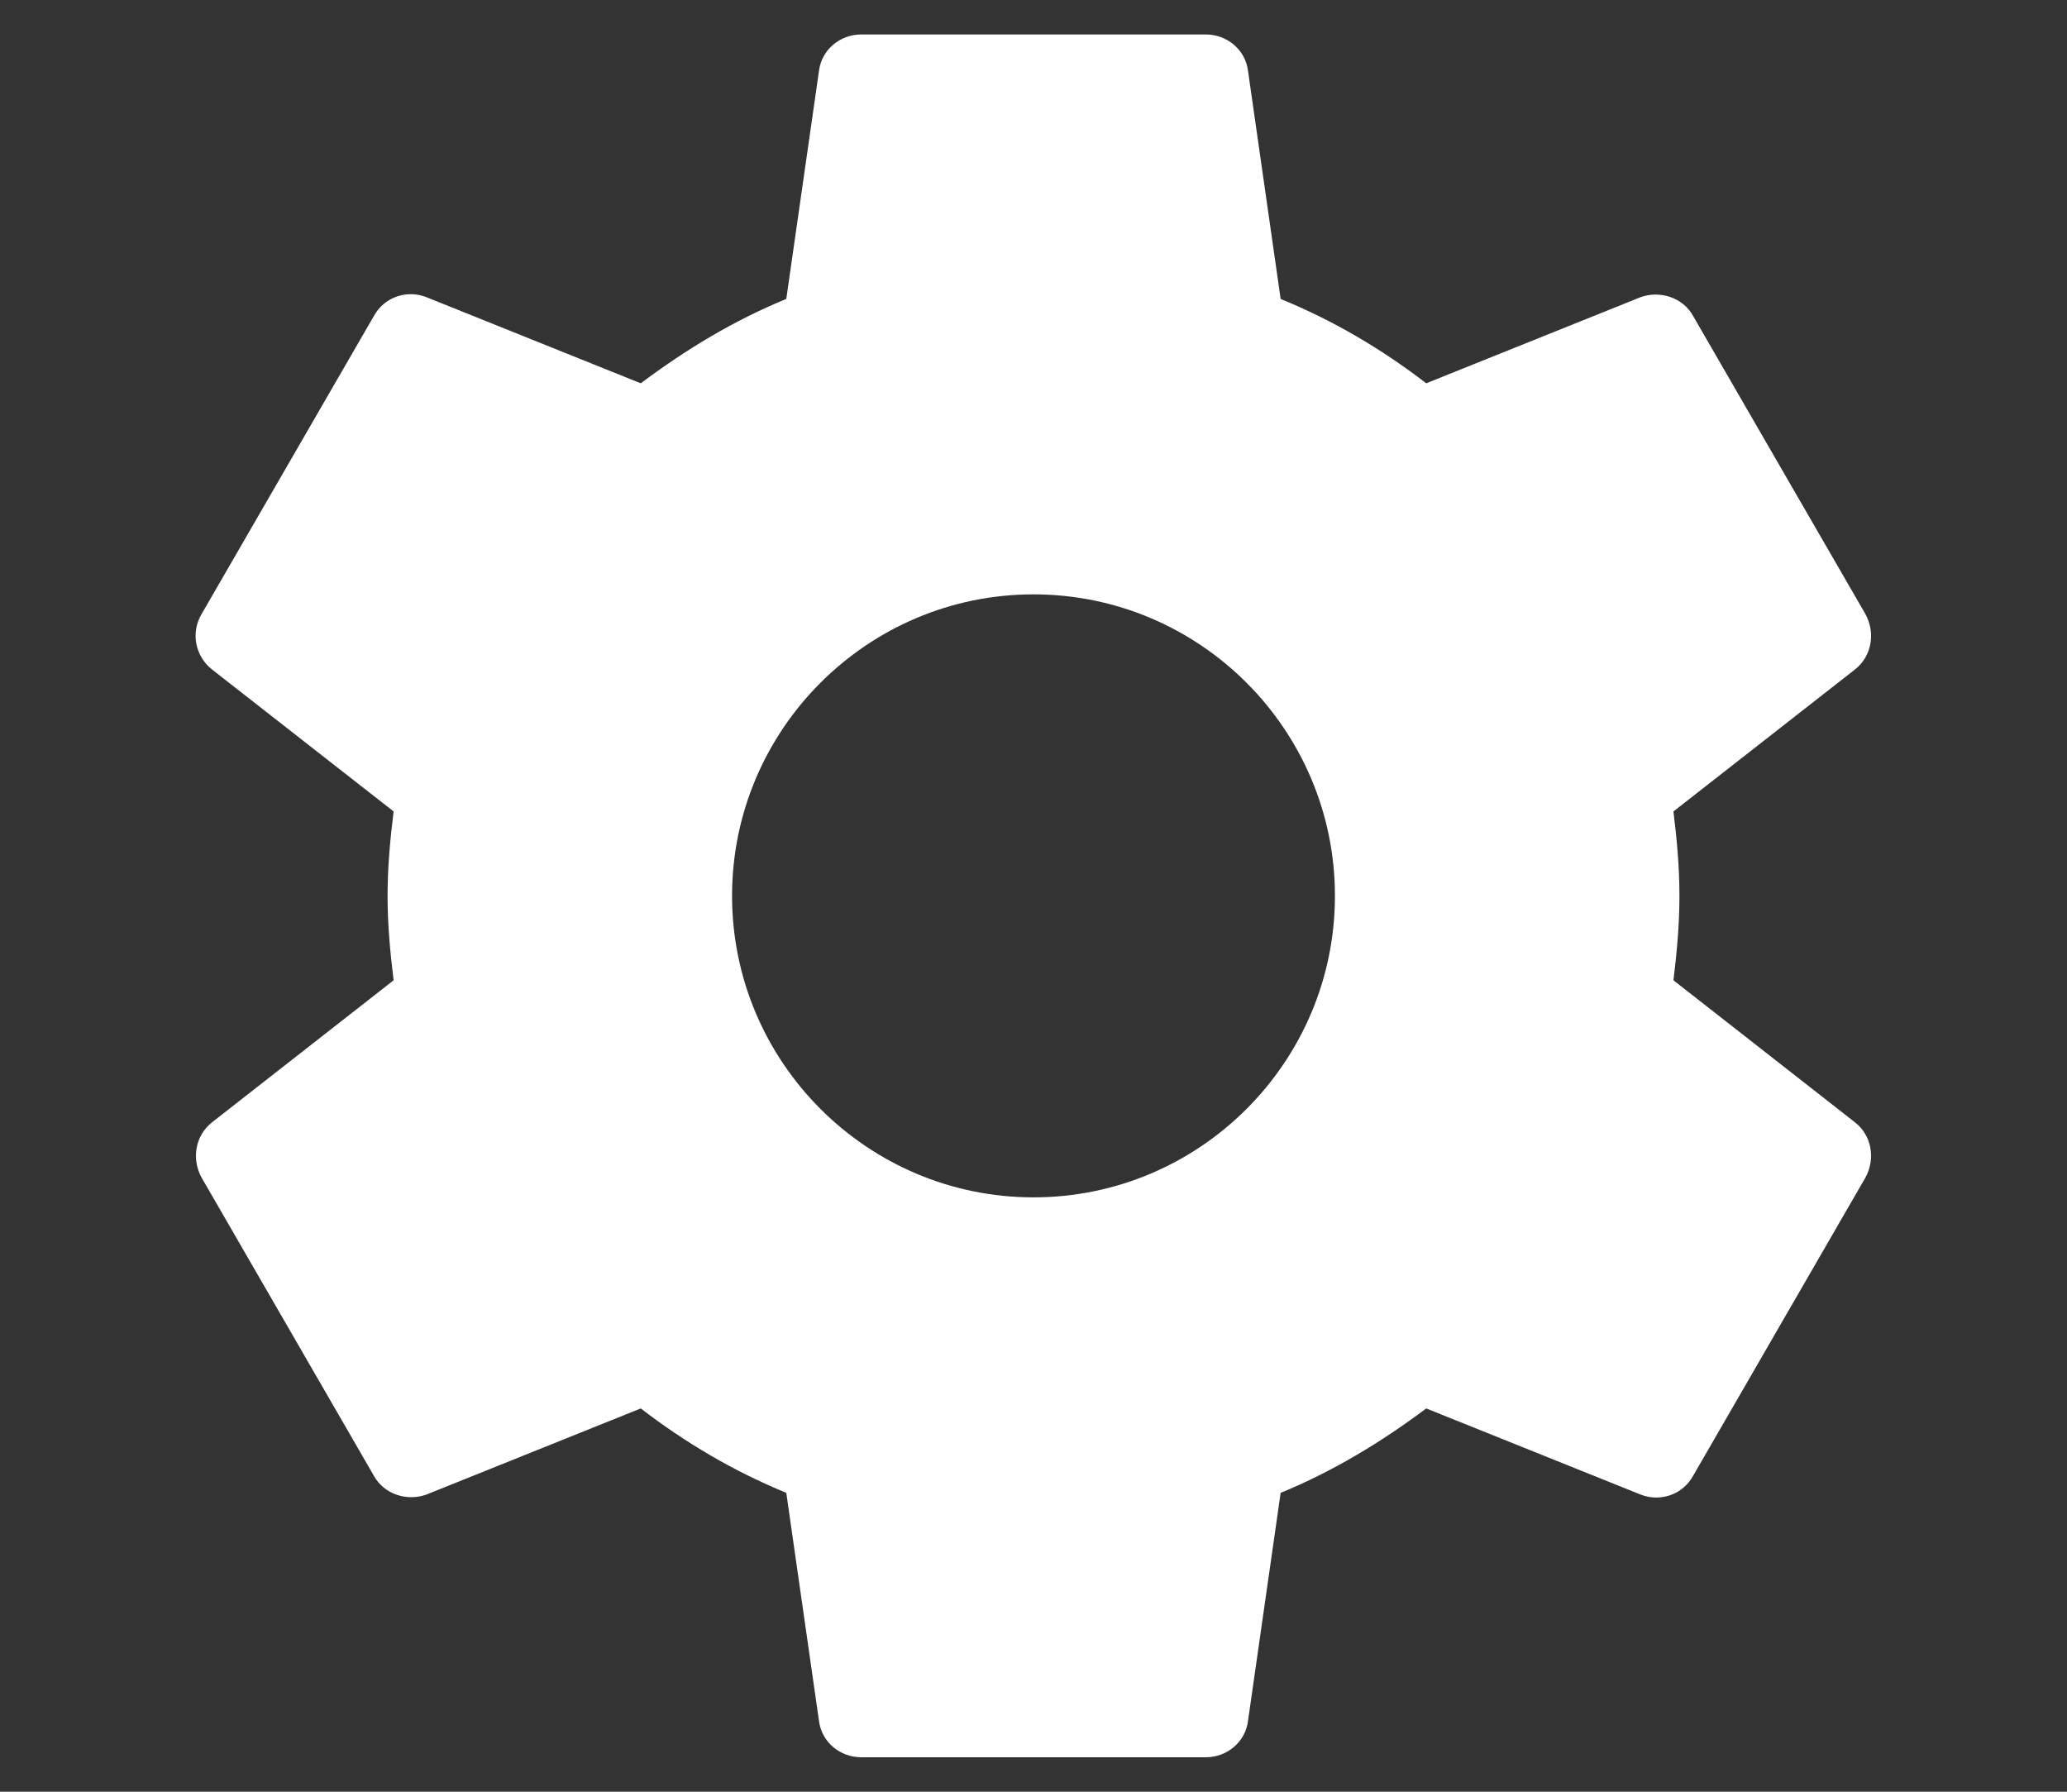 <svg width="30" height="26" viewBox="0 0 30 26" fill="none" xmlns="http://www.w3.org/2000/svg">
<rect x="0" y="0" width="30" height="26" fill="#333333" stroke="none"/>
<path fill-rule="evenodd" clip-rule="evenodd" d="M24.375 13C24.375 13.425 24.337 13.825 24.288 14.225L26.925 16.288C27.163 16.475 27.225 16.812 27.075 17.087L24.575 21.413C24.425 21.688 24.1 21.8 23.812 21.688L20.7 20.438C20.05 20.925 19.35 21.35 18.587 21.663L18.113 24.975C18.075 25.275 17.812 25.5 17.5 25.5H12.5C12.188 25.5 11.925 25.275 11.887 24.975L11.412 21.663C10.65 21.35 9.95 20.938 9.3 20.438L6.188 21.688C5.913 21.788 5.575 21.688 5.425 21.413L2.925 17.087C2.775 16.812 2.838 16.475 3.075 16.288L5.713 14.225C5.663 13.825 5.625 13.412 5.625 13C5.625 12.588 5.663 12.175 5.713 11.775L3.075 9.713C2.838 9.525 2.763 9.188 2.925 8.912L5.425 4.588C5.575 4.312 5.9 4.2 6.188 4.312L9.3 5.562C9.95 5.075 10.65 4.65 11.412 4.338L11.887 1.025C11.925 0.725 12.188 0.5 12.5 0.5H17.5C17.812 0.5 18.075 0.725 18.113 1.025L18.587 4.338C19.35 4.65 20.05 5.062 20.7 5.562L23.812 4.312C24.087 4.213 24.425 4.312 24.575 4.588L27.075 8.912C27.225 9.188 27.163 9.525 26.925 9.713L24.288 11.775C24.337 12.175 24.375 12.575 24.375 13ZM10.625 13C10.625 15.412 12.588 17.375 15 17.375C17.413 17.375 19.375 15.412 19.375 13C19.375 10.588 17.413 8.625 15 8.625C12.588 8.625 10.625 10.588 10.625 13Z" fill="white"/>
</svg>
